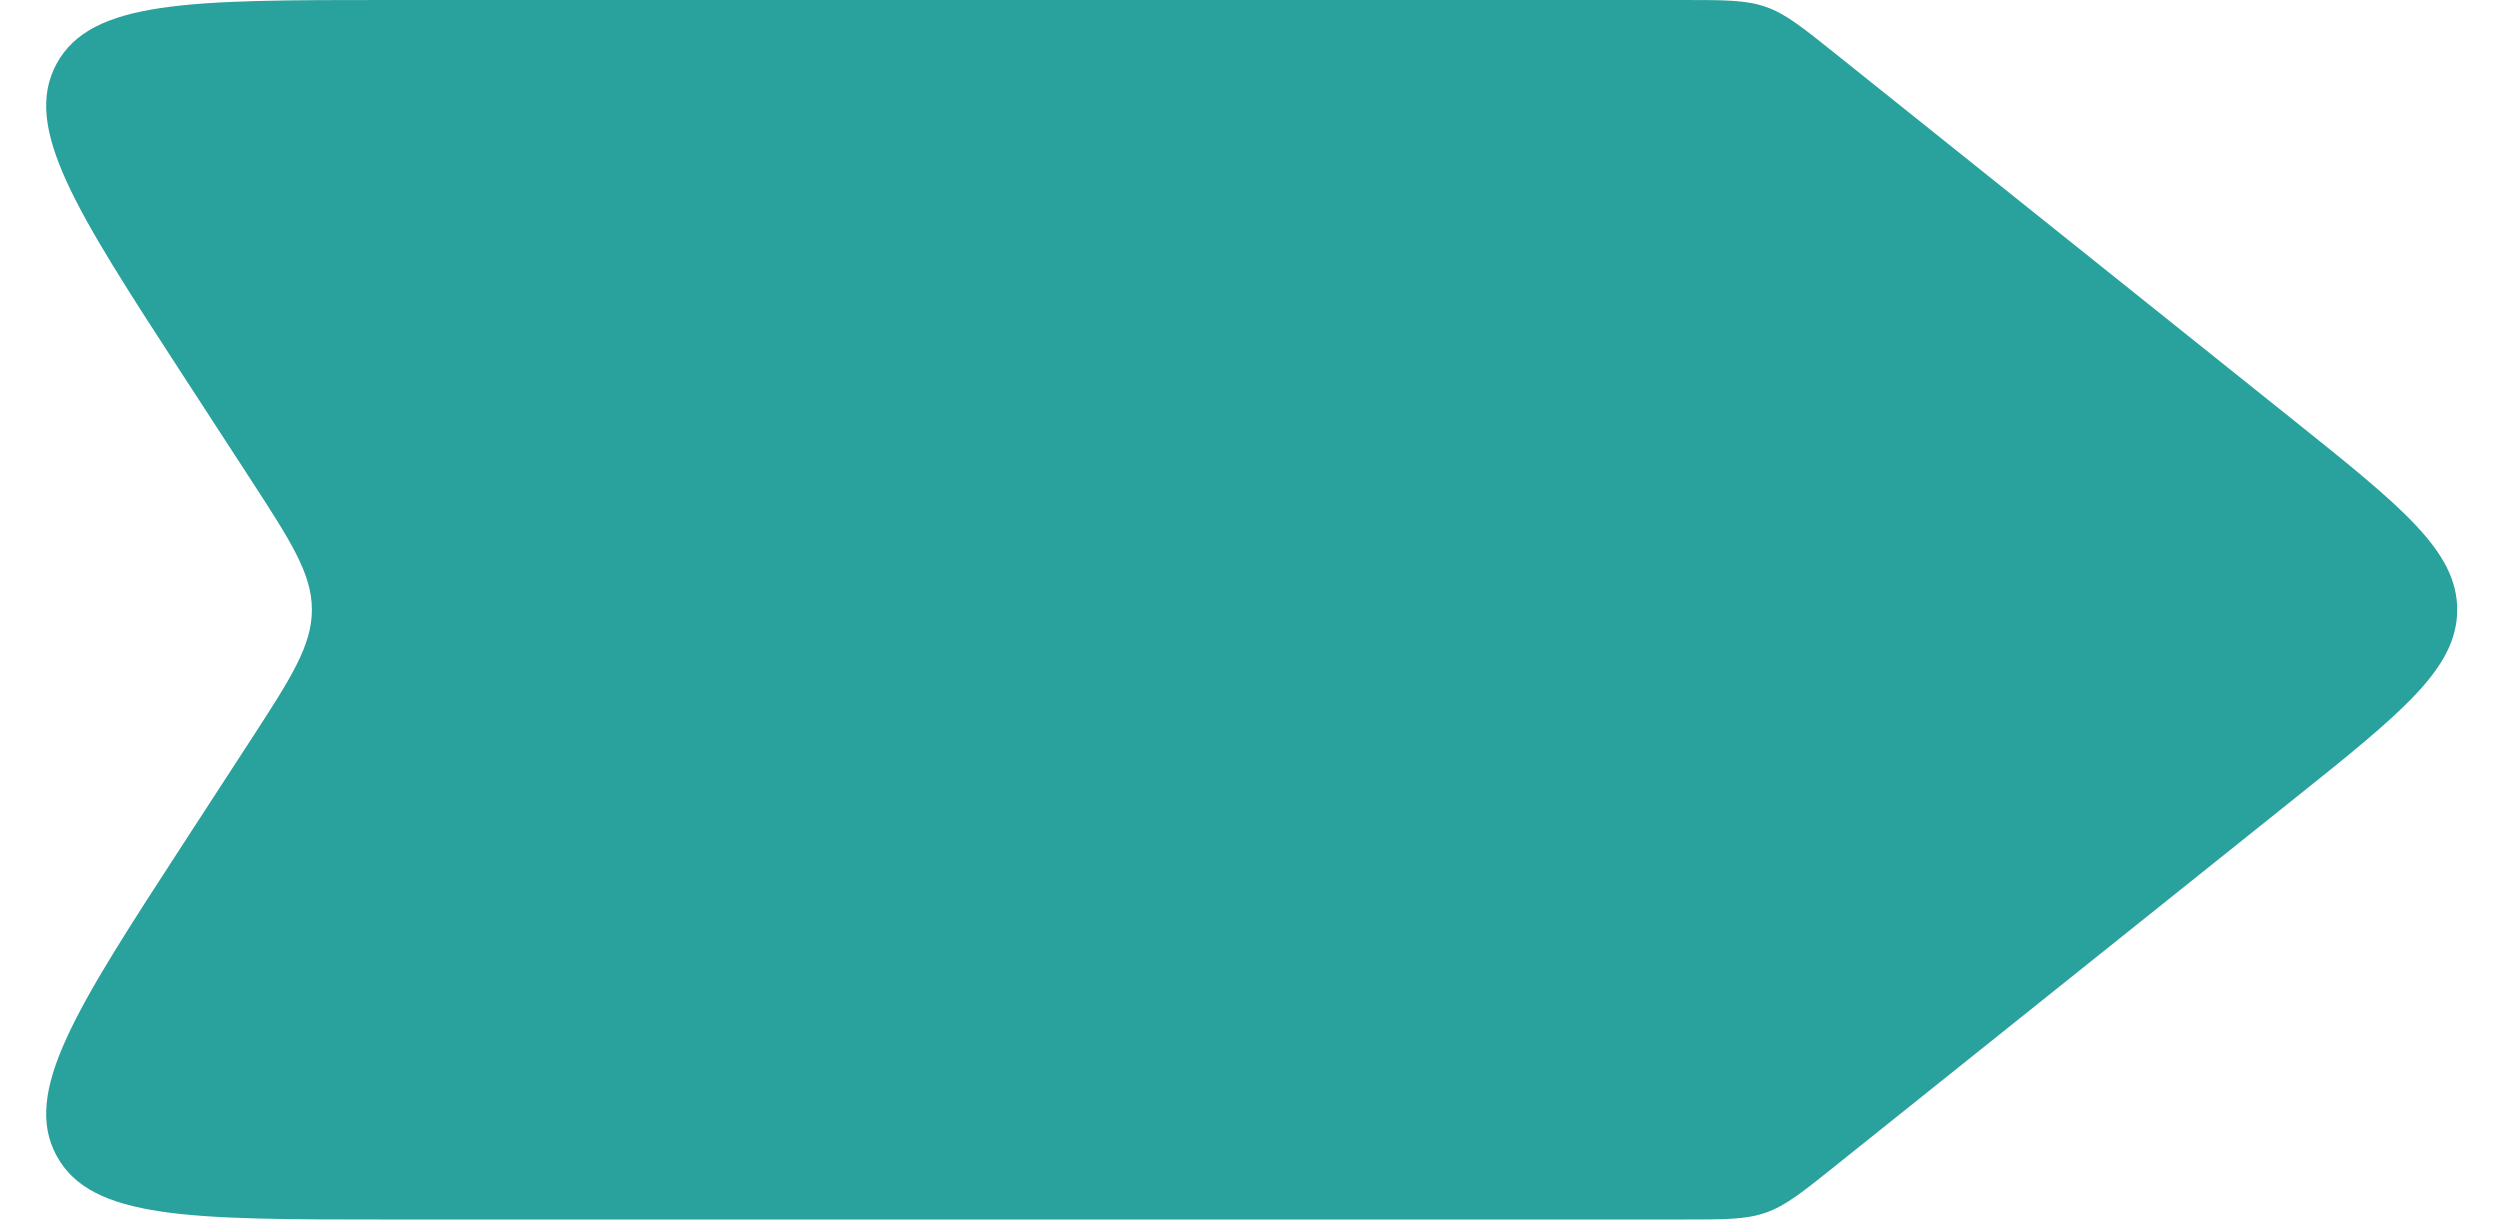 <svg width="41" height="20" viewBox="0 0 41 20" fill="none" xmlns="http://www.w3.org/2000/svg">
<path d="M3.017 6.18C1.246 3.455 0.36 2.092 0.928 1.046C1.495 0 3.12 0 6.371 0L27.597 0C28.292 0 28.639 0 28.96 0.113C29.282 0.225 29.553 0.442 30.096 0.877L37.596 6.877C39.398 8.318 40.298 9.039 40.298 10C40.298 10.961 39.398 11.682 37.596 13.123L30.096 19.123C29.553 19.558 29.282 19.774 28.96 19.887C28.639 20 28.292 20 27.597 20H6.371C3.12 20 1.495 20 0.928 18.954C0.36 17.908 1.246 16.545 3.017 13.82L4.083 12.18C4.771 11.122 5.115 10.593 5.115 10C5.115 9.407 4.771 8.878 4.083 7.82L3.017 6.18Z" fill="#29A19C"/>
</svg>
